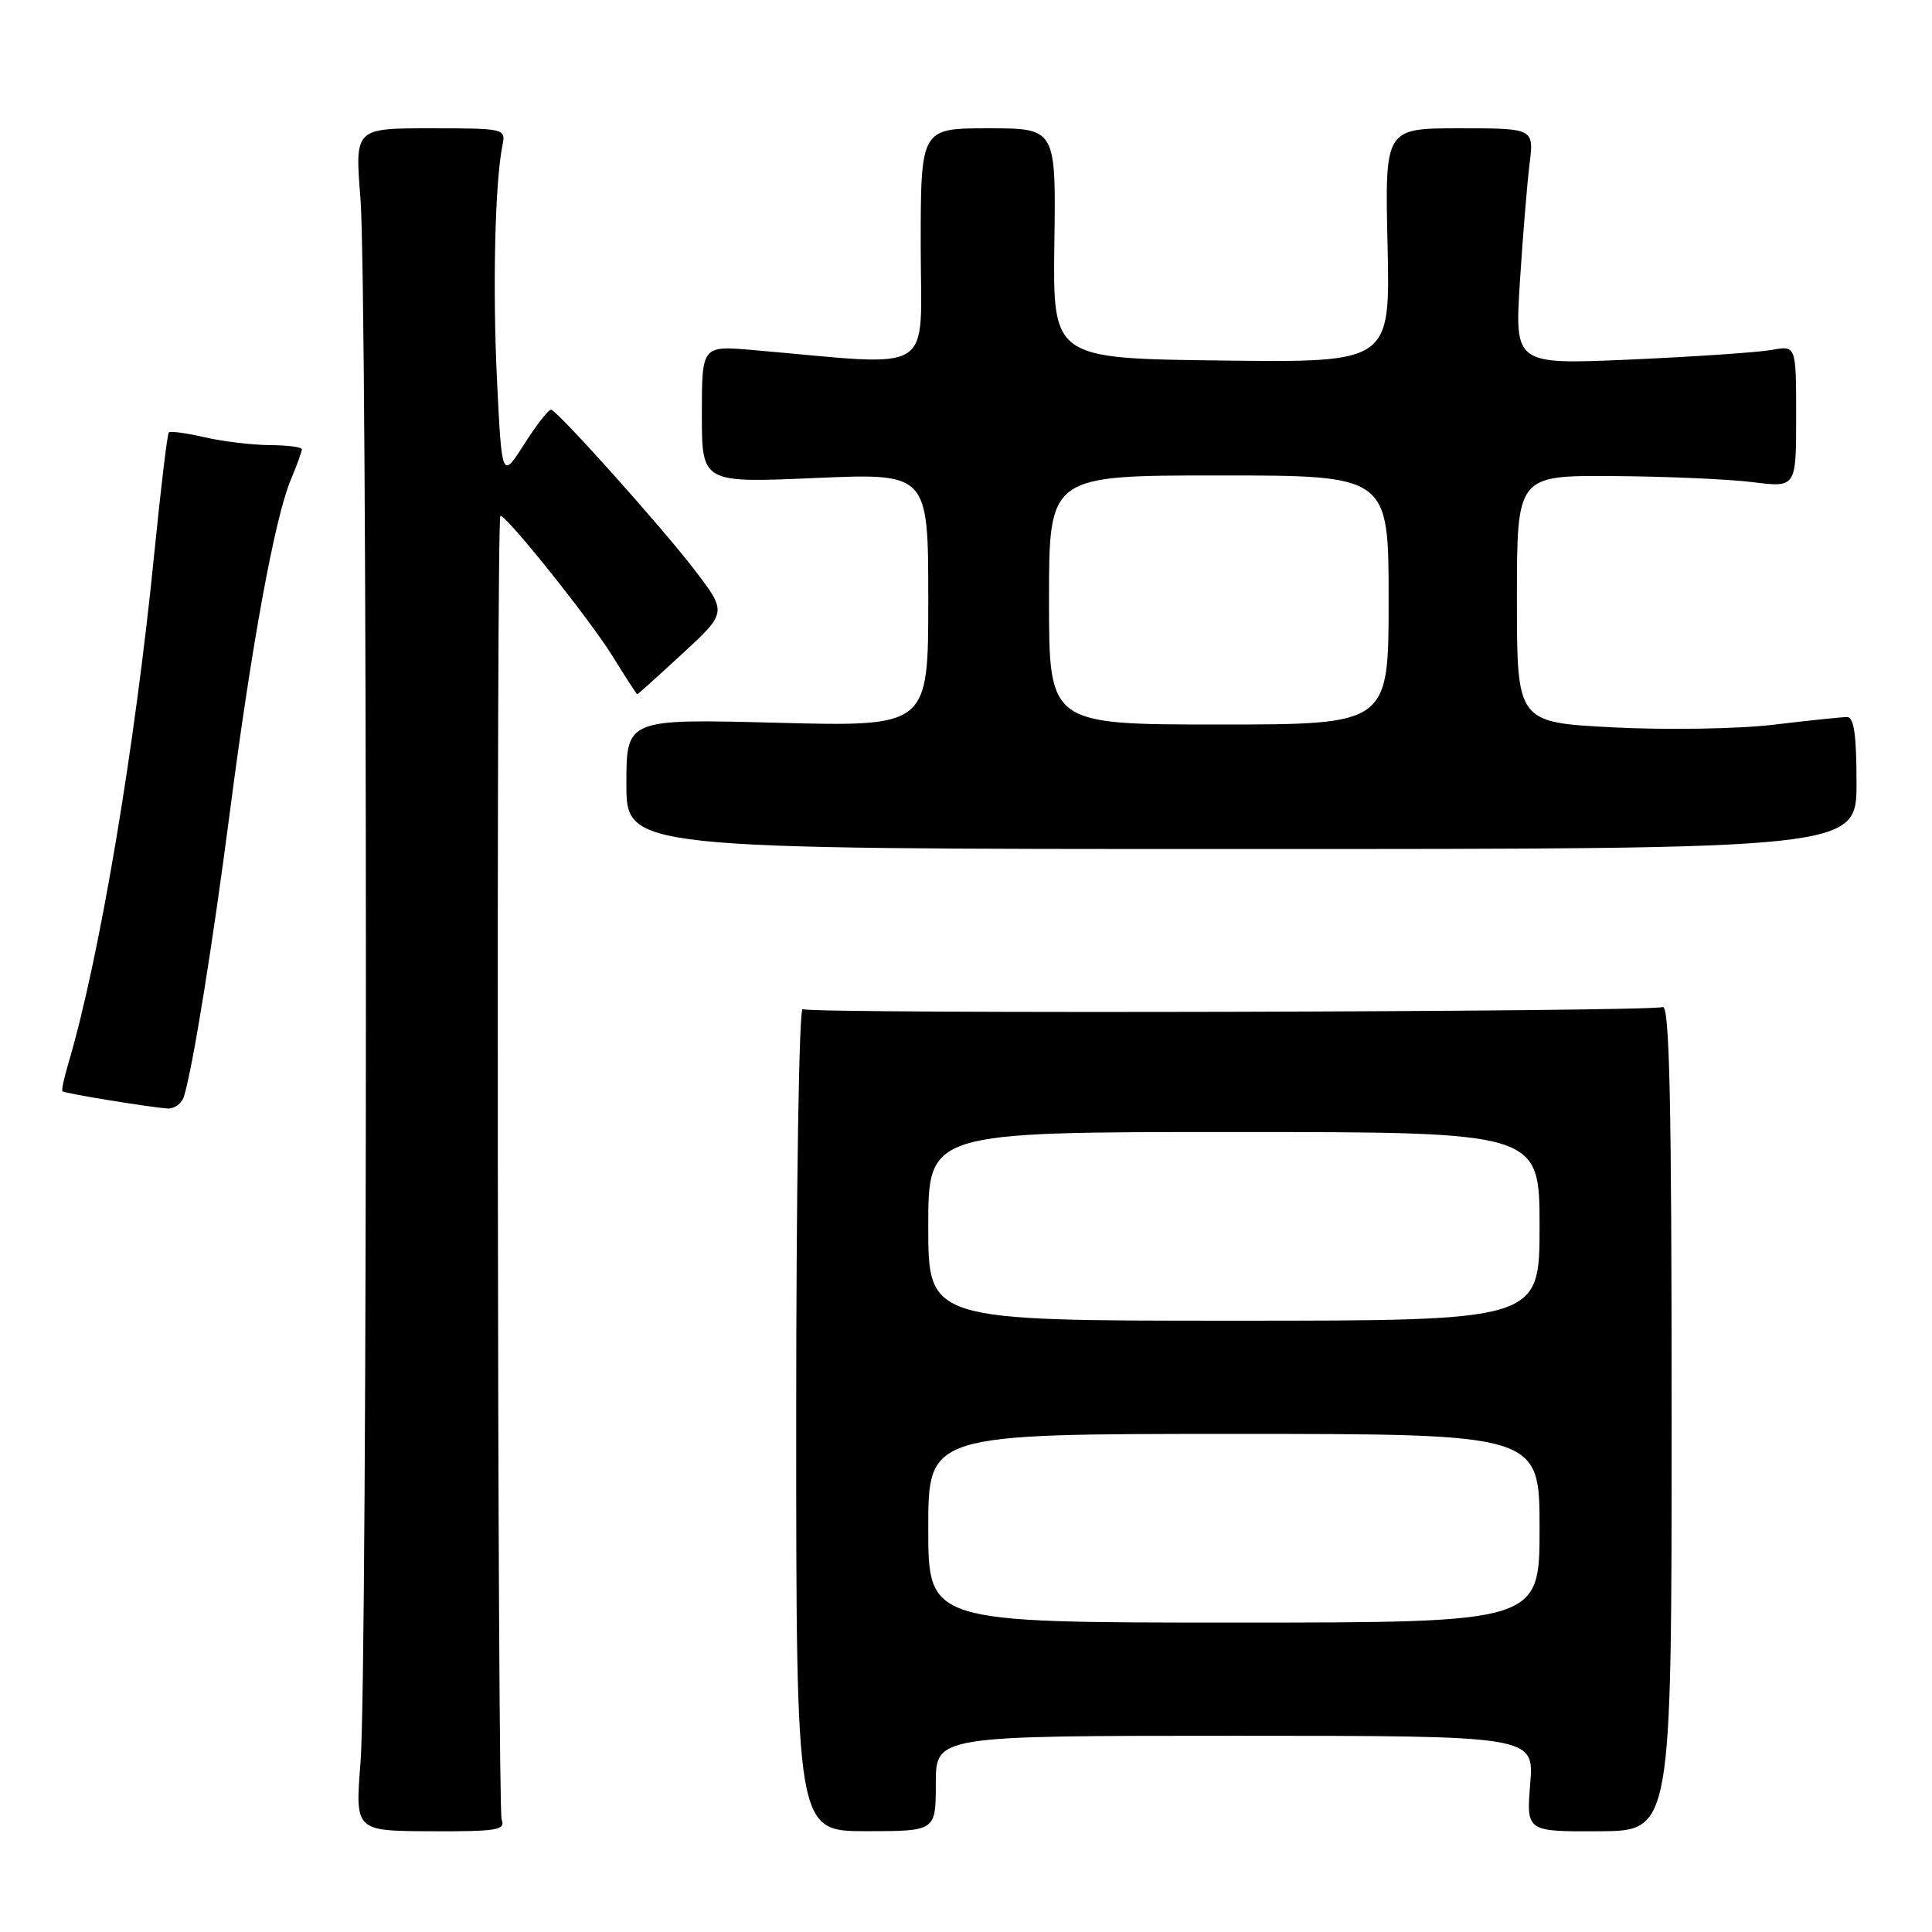 <?xml version="1.0" encoding="UTF-8" standalone="no"?>
<!DOCTYPE svg PUBLIC "-//W3C//DTD SVG 1.1//EN" "http://www.w3.org/Graphics/SVG/1.1/DTD/svg11.dtd" >
<svg xmlns="http://www.w3.org/2000/svg" xmlns:xlink="http://www.w3.org/1999/xlink" version="1.1" viewBox="0 0 256 256">
 <g >
 <path fill="currentColor"
d=" M 66.47 241.10 C 65.91 239.69 65.74 68.92 66.30 68.37 C 66.79 67.88 78.01 81.89 81.05 86.77 C 82.84 89.65 84.36 92.00 84.44 92.00 C 84.52 92.00 87.23 89.56 90.47 86.57 C 96.35 81.14 96.35 81.14 91.93 75.38 C 87.61 69.76 74.14 54.71 73.05 54.29 C 72.75 54.17 71.15 56.20 69.50 58.79 C 66.50 63.50 66.50 63.50 65.86 50.50 C 65.26 38.17 65.58 24.18 66.58 19.25 C 67.03 17.04 66.88 17.00 57.03 17.00 C 47.02 17.00 47.02 17.00 47.76 26.25 C 48.72 38.20 48.73 221.65 47.77 233.55 C 47.05 242.61 47.05 242.61 57.07 242.65 C 65.87 242.69 67.02 242.50 66.47 241.10 Z  M 124.00 236.32 C 124.00 230.00 124.00 230.00 163.64 230.00 C 203.27 230.00 203.27 230.00 202.76 236.35 C 202.25 242.70 202.25 242.70 211.88 242.65 C 221.50 242.61 221.50 242.61 221.50 187.79 C 221.50 145.79 221.22 133.09 220.31 133.44 C 218.61 134.09 107.41 134.37 106.36 133.72 C 105.88 133.43 105.50 157.47 105.50 187.91 C 105.50 242.64 105.50 242.64 114.75 242.64 C 124.00 242.64 124.00 242.64 124.00 236.32 Z  M 24.39 145.25 C 25.60 141.17 28.17 125.21 30.49 107.37 C 33.36 85.27 36.41 68.66 38.52 63.60 C 39.34 61.65 40.00 59.82 40.00 59.53 C 40.00 59.24 38.09 58.99 35.75 58.98 C 33.41 58.96 29.53 58.50 27.12 57.94 C 24.71 57.39 22.57 57.09 22.37 57.30 C 22.17 57.50 21.32 64.60 20.47 73.08 C 17.89 99.06 13.18 127.04 9.05 140.93 C 8.49 142.82 8.14 144.47 8.27 144.60 C 8.54 144.88 19.70 146.70 22.18 146.88 C 23.11 146.95 24.10 146.21 24.39 145.25 Z  M 246.00 103.75 C 246.00 97.41 245.66 95.00 244.75 95.01 C 244.06 95.01 239.68 95.47 235.00 96.03 C 230.28 96.59 220.82 96.74 213.75 96.38 C 201.00 95.72 201.00 95.72 201.00 79.36 C 201.00 63.00 201.00 63.00 213.75 63.08 C 220.76 63.13 229.09 63.49 232.25 63.89 C 238.00 64.61 238.00 64.61 238.00 55.19 C 238.00 45.77 238.00 45.77 234.75 46.37 C 232.96 46.69 224.57 47.26 216.10 47.64 C 200.71 48.31 200.71 48.31 201.39 37.41 C 201.77 31.41 202.35 24.36 202.67 21.75 C 203.26 17.00 203.26 17.00 193.38 17.00 C 183.50 17.00 183.50 17.00 183.86 32.52 C 184.21 48.04 184.21 48.04 161.86 47.77 C 139.50 47.50 139.50 47.50 139.71 32.25 C 139.92 17.00 139.92 17.00 130.96 17.00 C 122.00 17.00 122.00 17.00 122.00 32.62 C 122.00 50.02 124.42 48.52 99.75 46.38 C 93.00 45.80 93.00 45.80 93.00 54.89 C 93.00 63.99 93.00 63.99 108.00 63.34 C 123.00 62.69 123.00 62.69 123.00 79.49 C 123.00 96.29 123.00 96.29 103.00 95.77 C 83.00 95.25 83.00 95.25 83.00 103.87 C 83.00 112.50 83.00 112.50 164.50 112.50 C 246.00 112.50 246.00 112.50 246.00 103.75 Z  M 123.00 202.50 C 123.00 190.00 123.00 190.00 163.50 190.00 C 204.00 190.00 204.00 190.00 204.00 202.50 C 204.00 215.00 204.00 215.00 163.50 215.00 C 123.00 215.00 123.00 215.00 123.00 202.50 Z  M 123.00 162.50 C 123.00 150.00 123.00 150.00 163.50 150.00 C 204.00 150.00 204.00 150.00 204.00 162.50 C 204.00 175.00 204.00 175.00 163.50 175.00 C 123.00 175.00 123.00 175.00 123.00 162.50 Z  M 139.00 79.50 C 139.00 63.00 139.00 63.00 161.50 63.00 C 184.00 63.00 184.00 63.00 184.00 79.50 C 184.00 96.00 184.00 96.00 161.50 96.00 C 139.00 96.00 139.00 96.00 139.00 79.50 Z "/>
</g>
</svg>